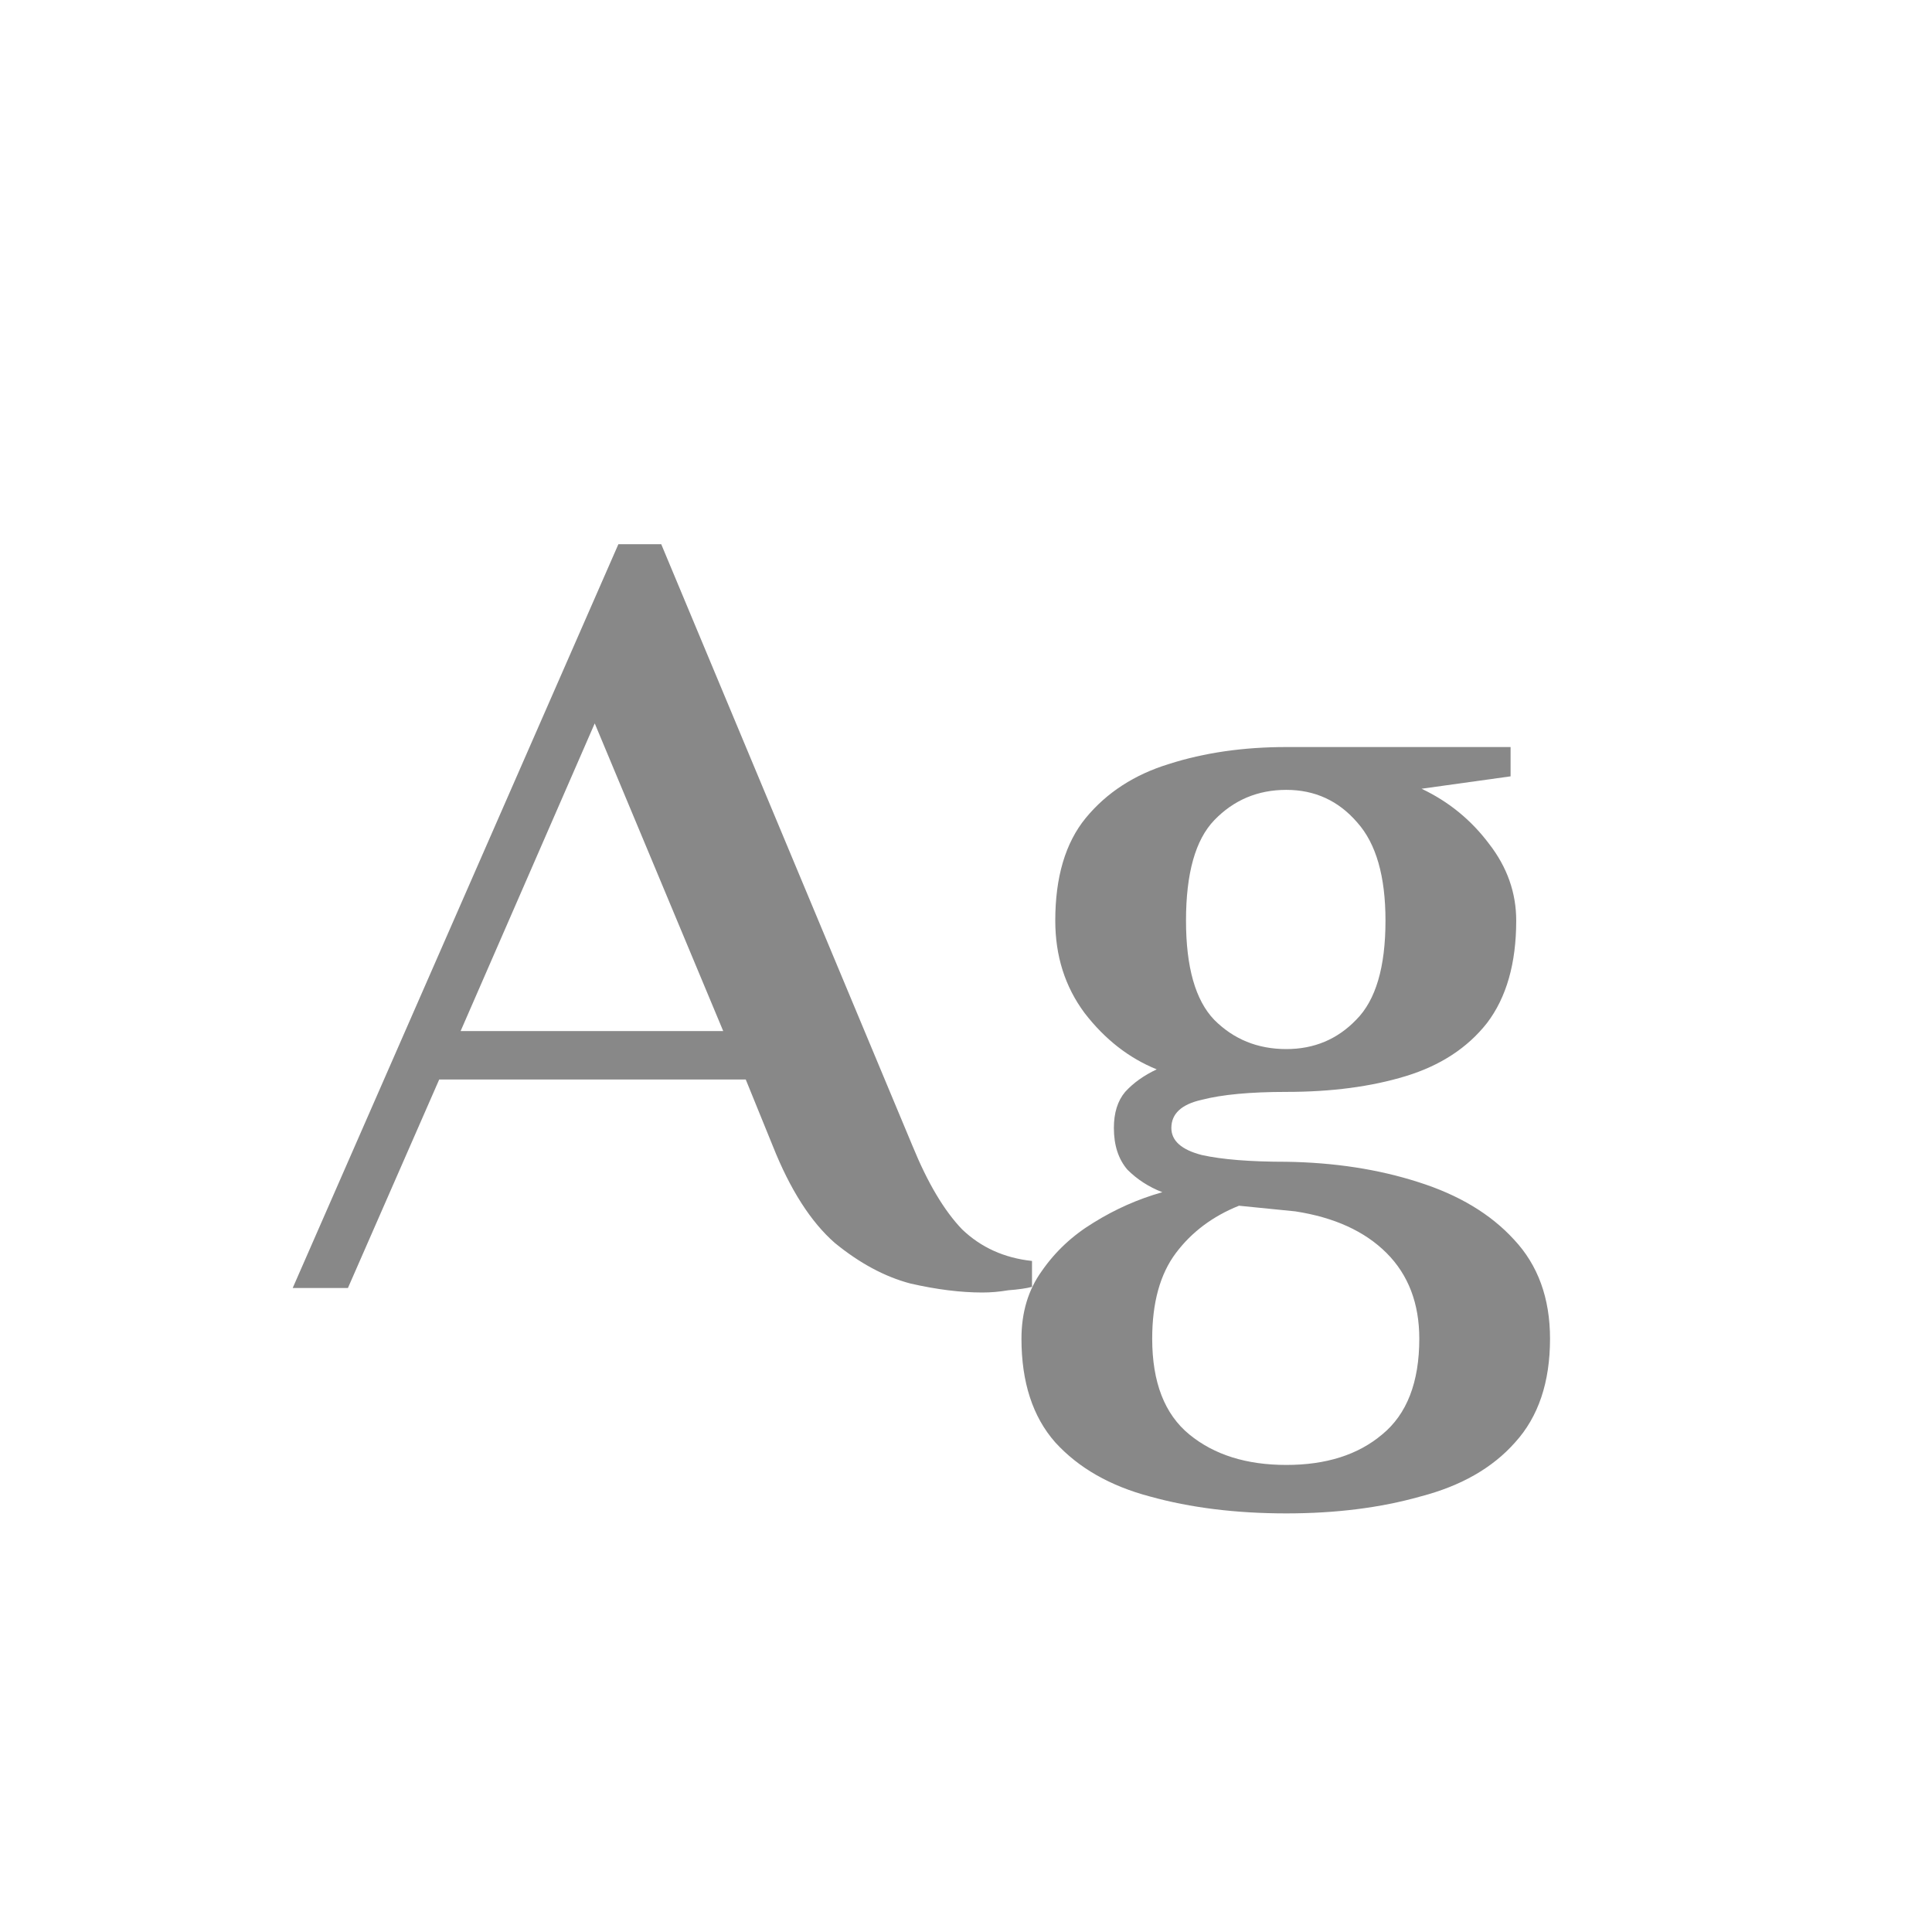 <svg width="24" height="24" viewBox="0 0 24 24" fill="none" xmlns="http://www.w3.org/2000/svg">
<path d="M12.204 16.056C11.934 16.056 11.635 16.019 11.308 15.944C10.991 15.86 10.678 15.692 10.37 15.44C10.072 15.179 9.815 14.777 9.6 14.236L9.264 13.41H5.456L4.322 16H3.636L7.682 6.76H8.214L11.336 14.236C11.523 14.693 11.728 15.039 11.952 15.272C12.186 15.496 12.475 15.627 12.82 15.664V15.986C12.746 16.005 12.648 16.019 12.526 16.028C12.414 16.047 12.307 16.056 12.204 16.056ZM5.722 12.808H8.984L7.388 8.986L5.722 12.808ZM15.979 18.8C15.354 18.8 14.789 18.73 14.285 18.59C13.79 18.459 13.398 18.235 13.109 17.918C12.829 17.601 12.689 17.171 12.689 16.63C12.689 16.303 12.773 16.023 12.941 15.79C13.109 15.547 13.323 15.347 13.585 15.188C13.855 15.02 14.14 14.894 14.439 14.81C14.271 14.745 14.126 14.651 14.005 14.53C13.893 14.399 13.837 14.227 13.837 14.012C13.837 13.825 13.883 13.676 13.977 13.564C14.079 13.452 14.21 13.359 14.369 13.284C14.024 13.144 13.725 12.911 13.473 12.584C13.23 12.257 13.109 11.875 13.109 11.436C13.109 10.895 13.235 10.47 13.487 10.162C13.748 9.845 14.094 9.621 14.523 9.49C14.961 9.35 15.447 9.28 15.979 9.28H18.765V9.644L17.659 9.798C17.995 9.957 18.275 10.185 18.499 10.484C18.723 10.773 18.835 11.091 18.835 11.436C18.835 11.968 18.713 12.393 18.471 12.71C18.228 13.018 17.892 13.237 17.463 13.368C17.034 13.499 16.539 13.564 15.979 13.564C15.531 13.564 15.181 13.597 14.929 13.662C14.677 13.718 14.551 13.835 14.551 14.012C14.551 14.171 14.677 14.283 14.929 14.348C15.181 14.404 15.531 14.432 15.979 14.432C16.576 14.441 17.122 14.525 17.617 14.684C18.121 14.843 18.517 15.081 18.807 15.398C19.105 15.715 19.255 16.126 19.255 16.63C19.255 17.171 19.11 17.601 18.821 17.918C18.541 18.235 18.149 18.459 17.645 18.59C17.15 18.73 16.595 18.8 15.979 18.8ZM15.979 18.198C16.474 18.198 16.87 18.072 17.169 17.82C17.477 17.568 17.631 17.171 17.631 16.63C17.631 16.191 17.495 15.837 17.225 15.566C16.954 15.295 16.576 15.123 16.091 15.048L15.391 14.978C15.064 15.109 14.803 15.305 14.607 15.566C14.411 15.827 14.313 16.182 14.313 16.63C14.313 17.171 14.467 17.568 14.775 17.82C15.083 18.072 15.484 18.198 15.979 18.198ZM15.979 13.032C16.324 13.032 16.613 12.911 16.847 12.668C17.09 12.425 17.211 12.015 17.211 11.436C17.211 10.885 17.094 10.479 16.861 10.218C16.628 9.947 16.334 9.812 15.979 9.812C15.624 9.812 15.325 9.938 15.083 10.19C14.85 10.433 14.733 10.848 14.733 11.436C14.733 12.015 14.85 12.425 15.083 12.668C15.325 12.911 15.624 13.032 15.979 13.032Z" fill="#888888"/>
</svg>
